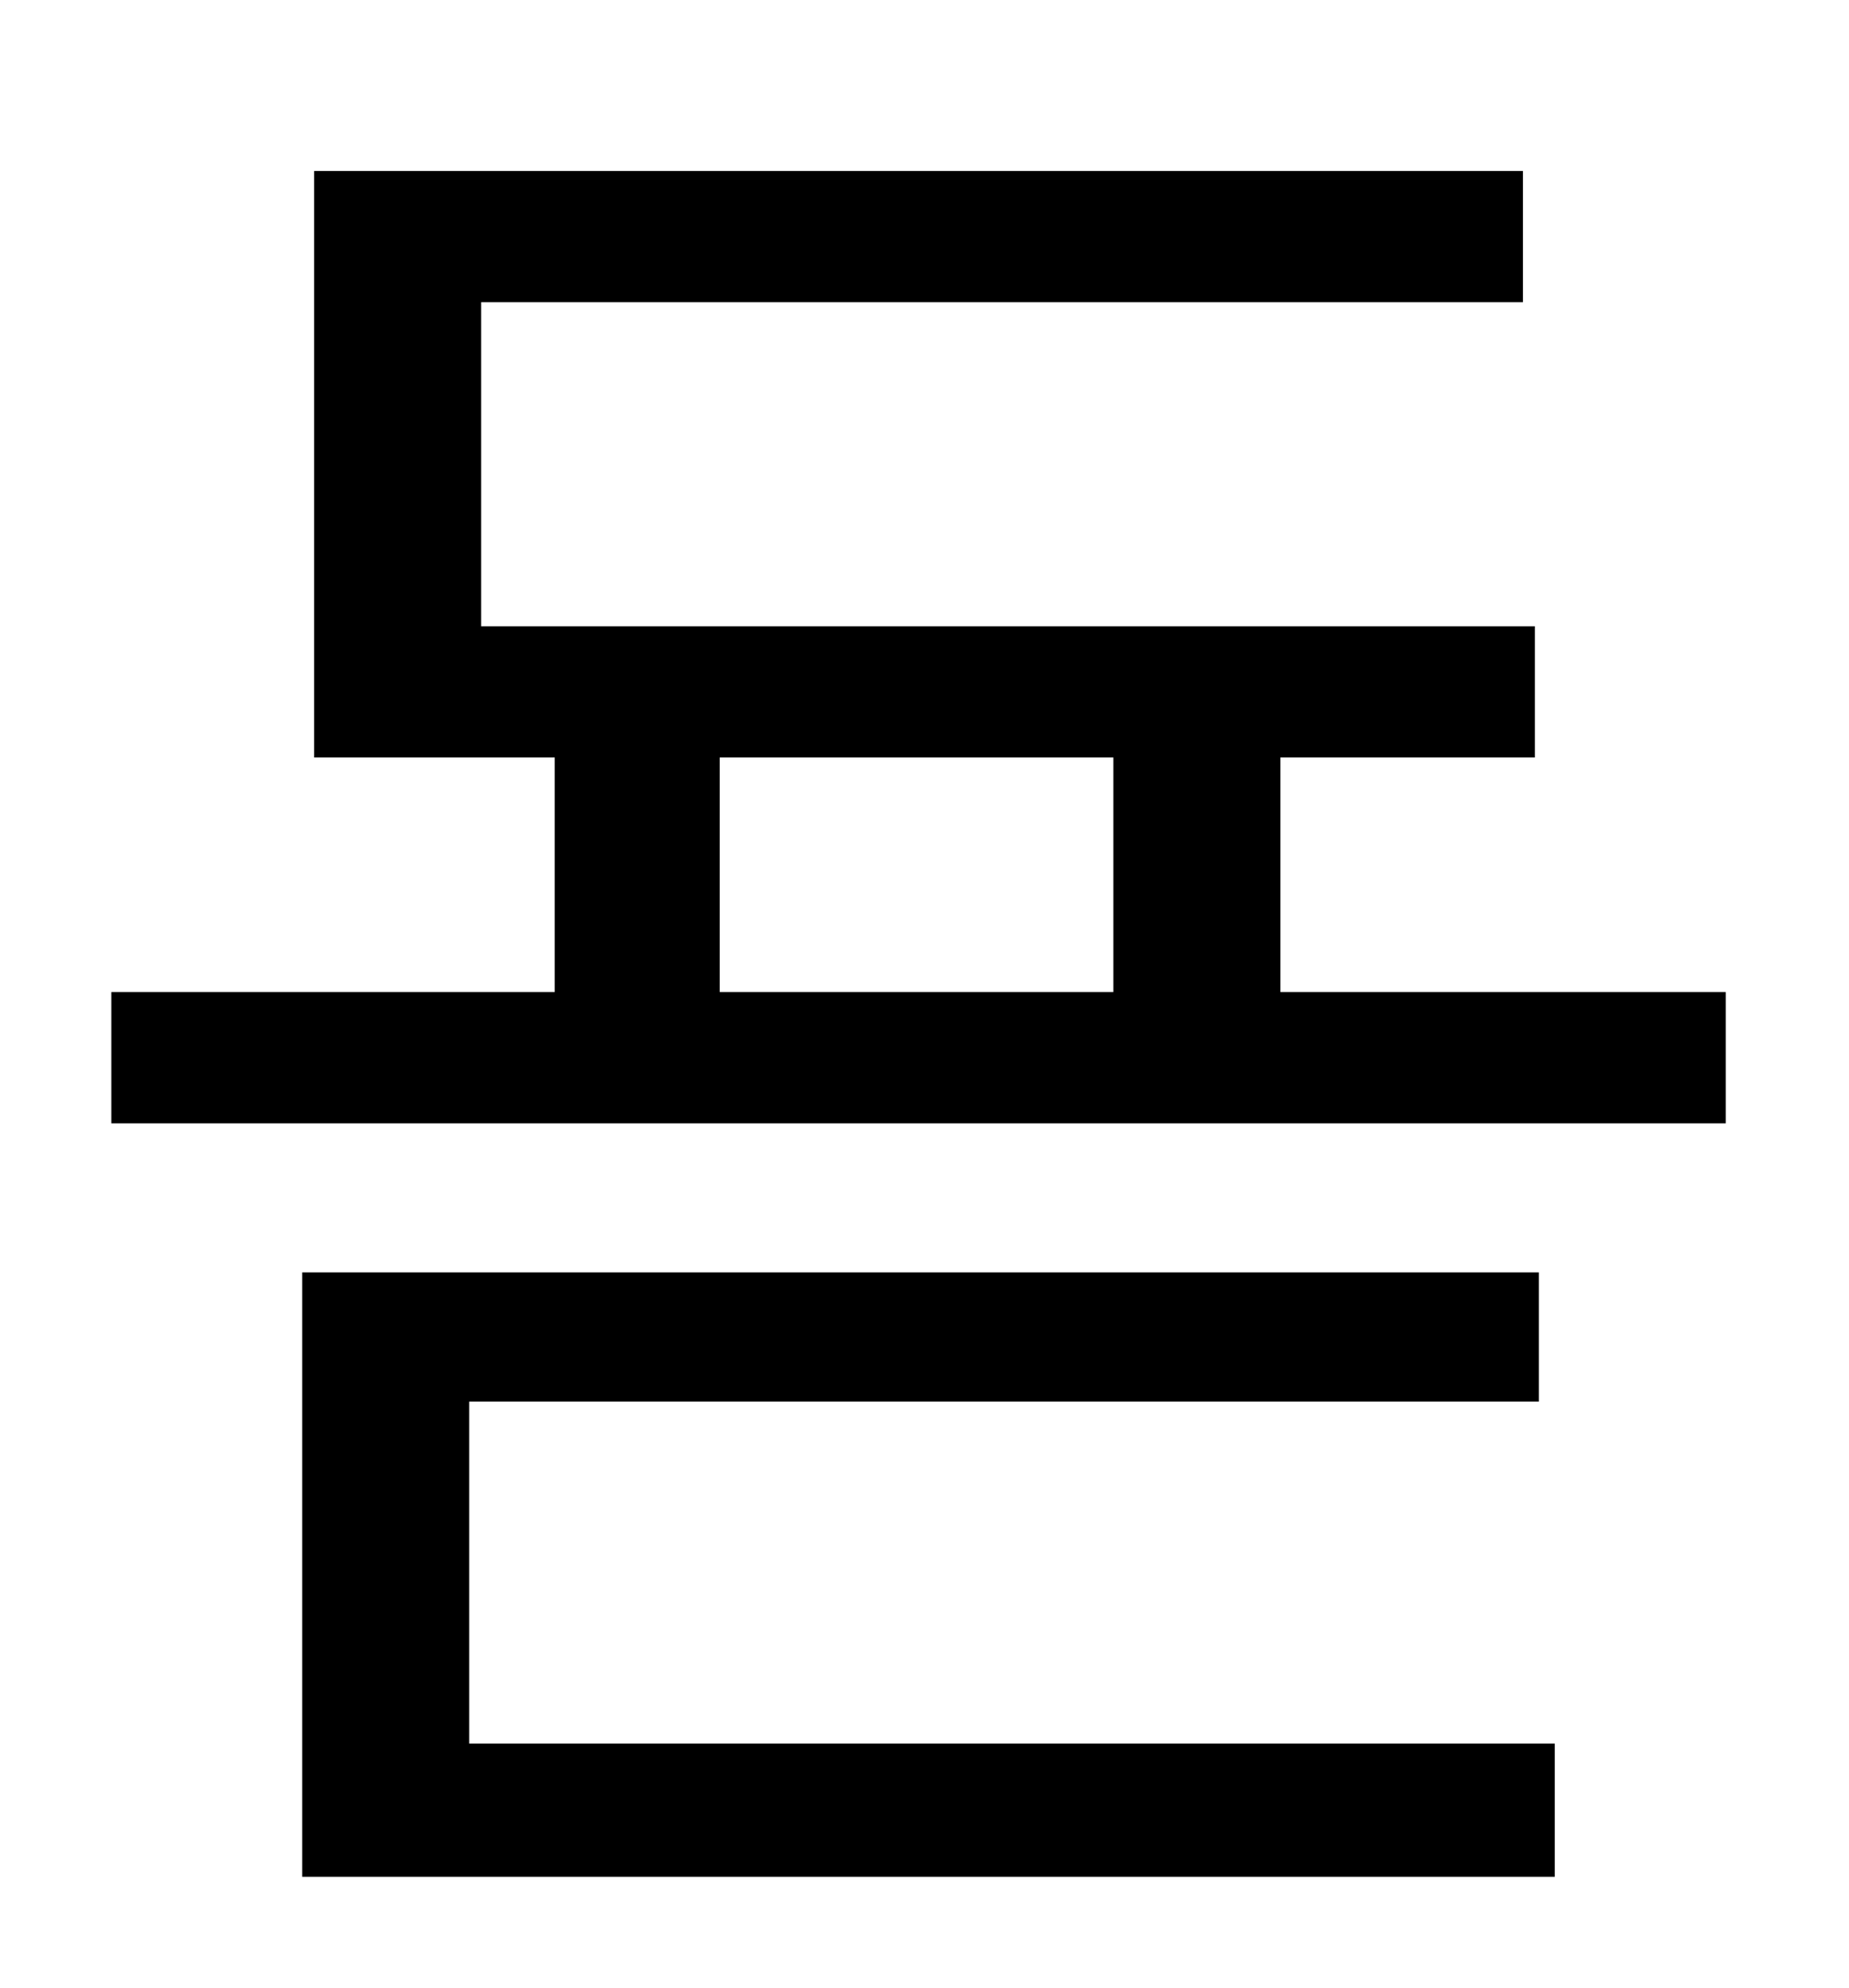 <?xml version="1.0" standalone="no"?>
<!DOCTYPE svg PUBLIC "-//W3C//DTD SVG 1.1//EN" "http://www.w3.org/Graphics/SVG/1.1/DTD/svg11.dtd" >
<svg xmlns="http://www.w3.org/2000/svg" xmlns:xlink="http://www.w3.org/1999/xlink" version="1.1" viewBox="-10 0 930 1000">
   <path fill="currentColor"
d="M226 705v172h546v67h-630v-304h622v65h-538zM352 381v118h198v-118h-198zM634 499h224v66h-812v-66h223v-118h-121v-295h608v66h-524v163h530v66h-128v118z" />
</svg>
